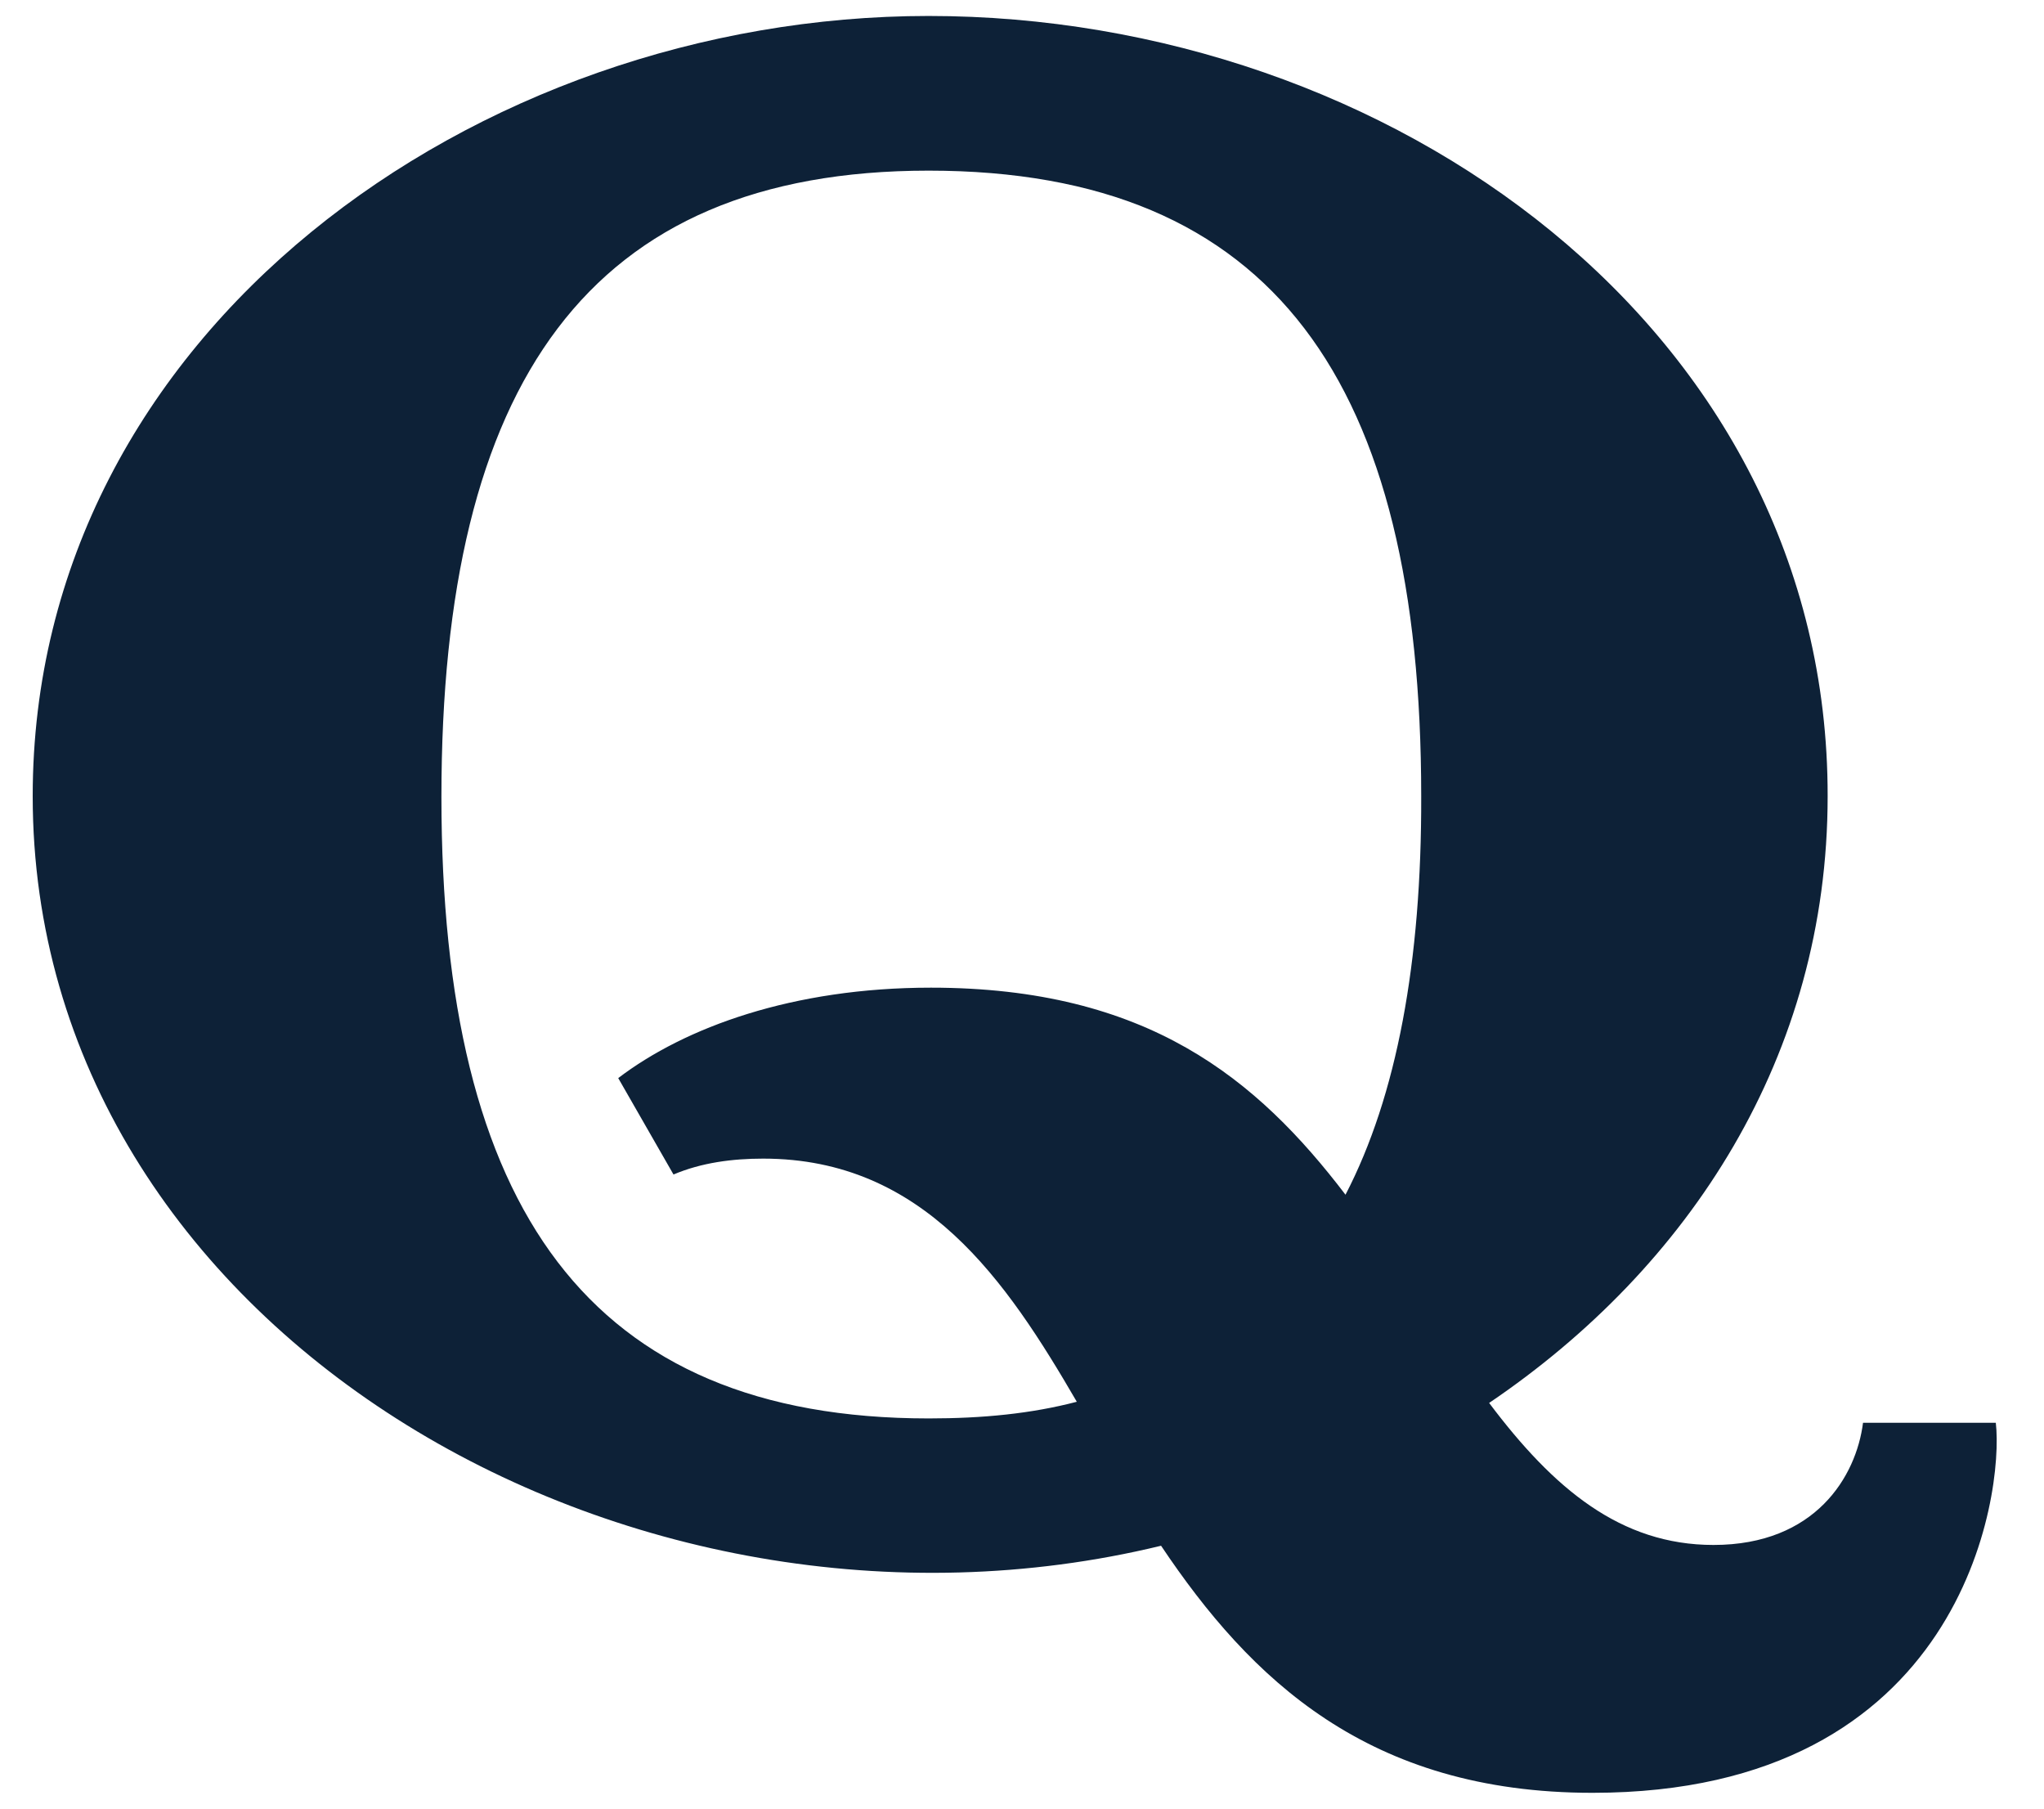 <svg width="26" height="23" viewBox="0 0 26 23" fill="none" xmlns="http://www.w3.org/2000/svg">
<path d="M25.387 18.093H23.698C23.612 18.774 23.093 19.647 21.796 19.647C20.614 19.647 19.761 18.931 18.942 17.841C21.49 16.116 23.248 13.428 23.248 10.124C23.254 4.198 17.68 0.203 11.812 0.203C6.065 0.203 0.416 4.223 0.416 10.124C0.416 16.888 7.985 21.301 14.769 19.657C15.905 21.352 17.403 22.799 20.257 22.799C24.972 22.799 25.491 19.001 25.387 18.093ZM17.115 15.193C15.991 13.72 14.596 12.56 11.841 12.56C10.083 12.56 8.711 13.065 7.864 13.71L8.567 14.936C8.924 14.785 9.316 14.734 9.708 14.734C11.754 14.734 12.803 16.288 13.697 17.826C13.12 17.977 12.504 18.038 11.812 18.038C7.489 18.038 5.615 15.365 5.615 10.134C5.615 4.869 7.489 2.17 11.812 2.17C16.204 2.17 18.078 4.869 18.078 10.124C18.084 12.233 17.767 13.937 17.115 15.193Z" fill="#0D2137"/>
</svg>

